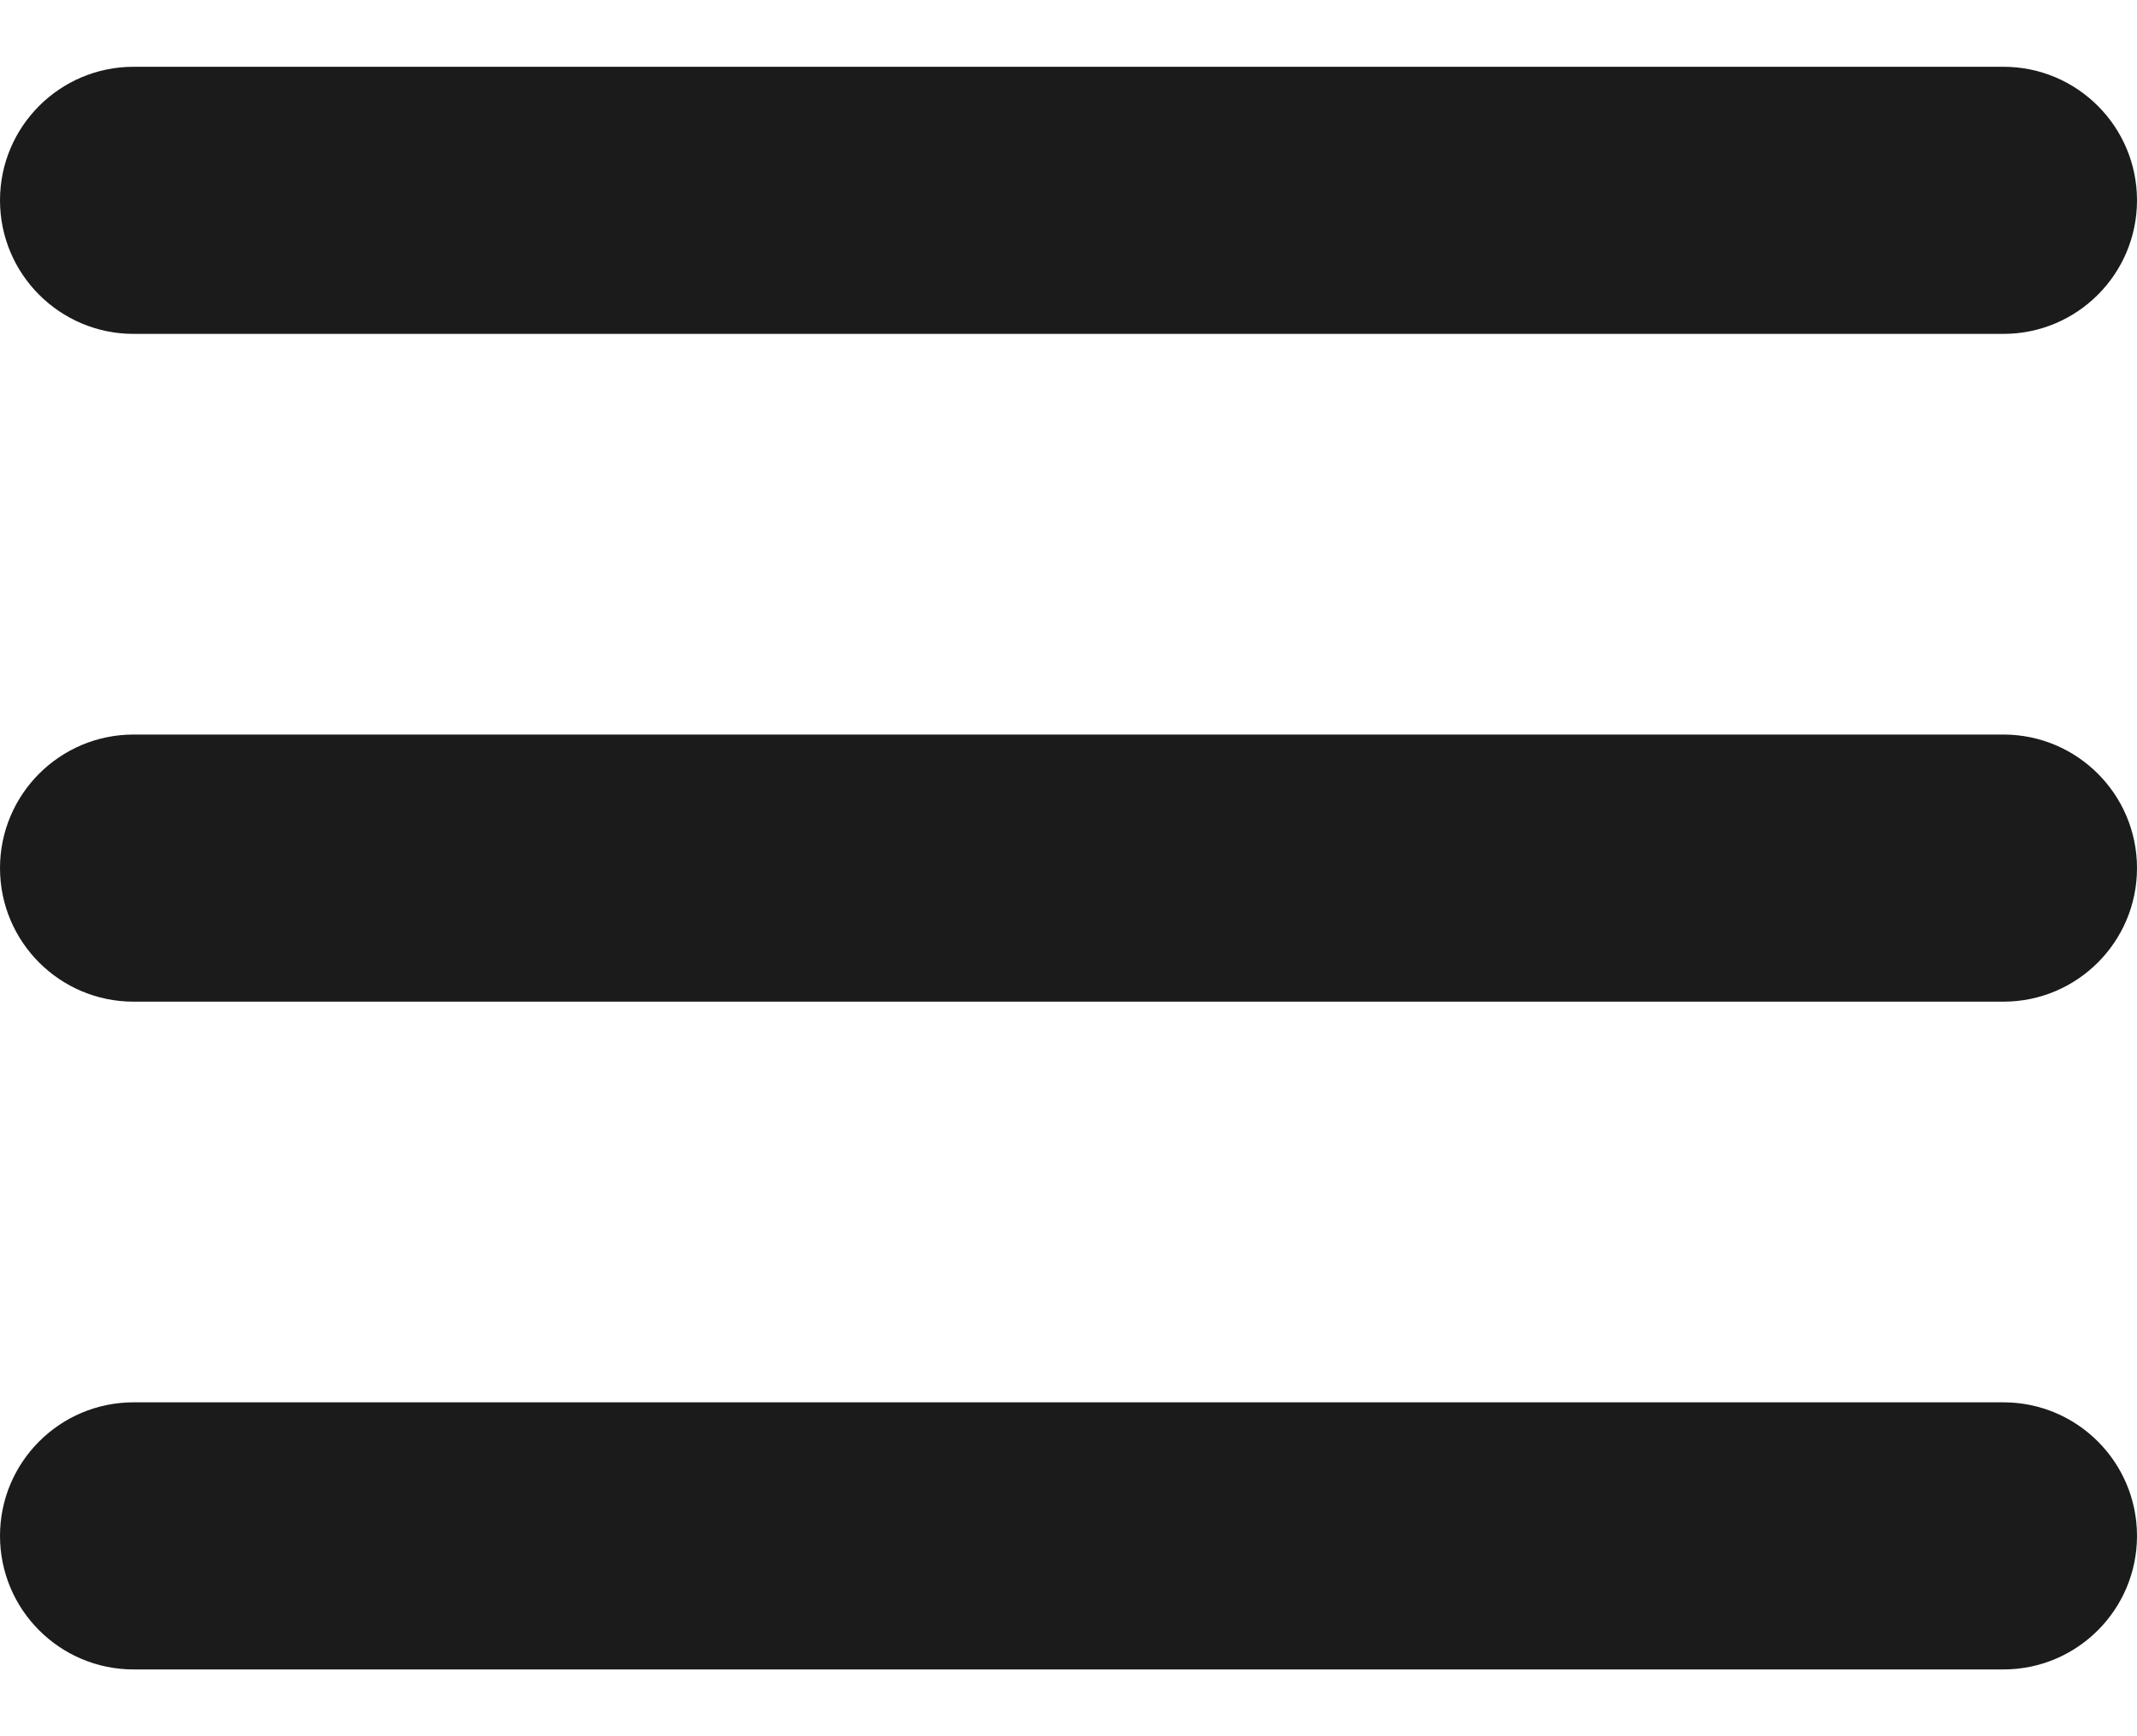 <svg width="16" height="13" viewBox="0 0 16 13" fill="none" xmlns="http://www.w3.org/2000/svg">
<path fill-rule="evenodd" clip-rule="evenodd" d="M0 1.5C0 0.948 0.448 0.5 1 0.5H15C15.552 0.5 16 0.948 16 1.5C16 2.052 15.552 2.5 15 2.5H1C0.448 2.5 0 2.052 0 1.5ZM0 6.5C0 5.948 0.448 5.5 1 5.5H15C15.552 5.5 16 5.948 16 6.5C16 7.052 15.552 7.5 15 7.5H1C0.448 7.5 0 7.052 0 6.5ZM1 10.5C0.448 10.5 0 10.948 0 11.5C0 12.052 0.448 12.5 1 12.5H15C15.552 12.5 16 12.052 16 11.5C16 10.948 15.552 10.5 15 10.5H1Z" fill="#1B1B1B"/>
</svg>
